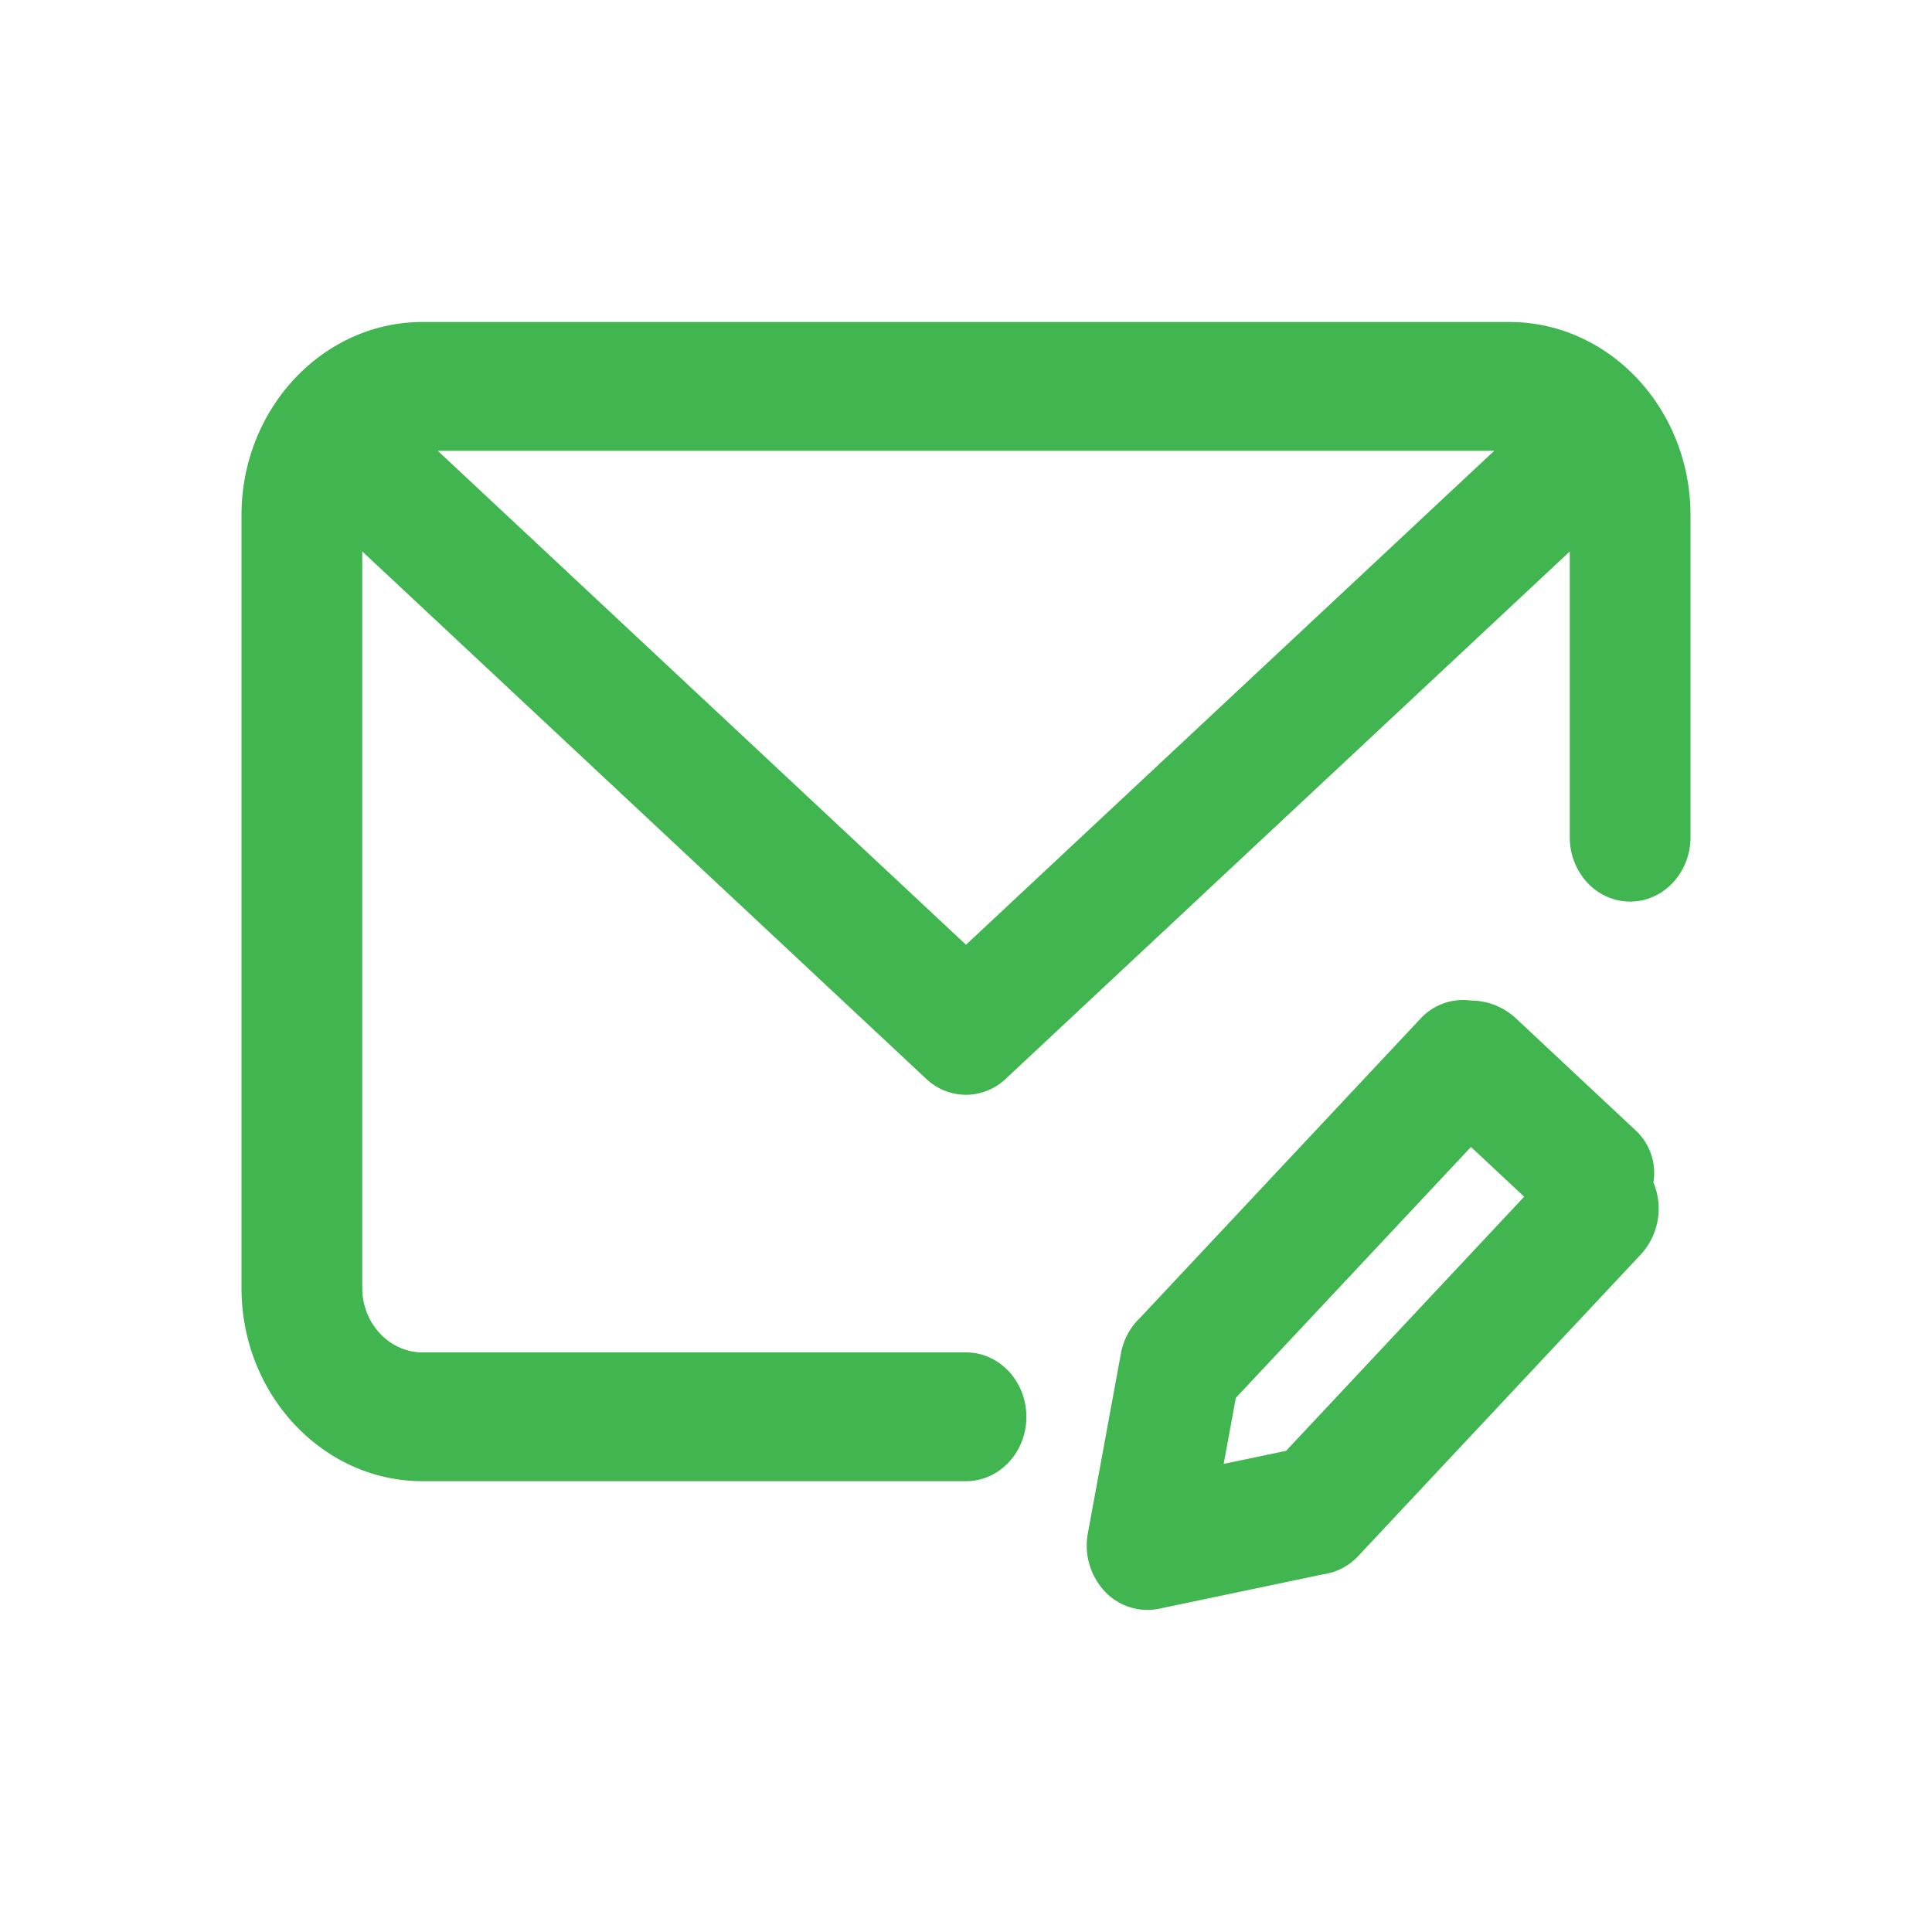 <svg width="24" height="24" viewBox="0 0 24 24" xmlns="http://www.w3.org/2000/svg" xmlns:xlink="http://www.w3.org/1999/xlink"><title>Elements / Icons / S / Mail</title><defs><path d="M14.162 16.371l3.482-3.715a.72.72 0 0 1 .627-.227.826.826 0 0 1 .558.219l1.485 1.39a.72.72 0 0 1 .225.65.842.842 0 0 1-.154.893l-3.512 3.748a.734.734 0 0 1-.437.228l-2.041.428a.727.727 0 0 1-.675-.22.836.836 0 0 1-.206-.719l.41-2.23a.812.812 0 0 1 .238-.445zm1.19.994l-.151.82.775-.162 2.958-3.157-.661-.618-2.921 3.117zM4.5 6.85V16c0 .44.337.8.75.8H12c.414 0 .75.358.75.8 0 .442-.336.8-.75.8H5.25C4.01 18.4 3 17.323 3 16V6.4C3 5.077 4.01 4 5.25 4h13.5C19.99 4 21 5.077 21 6.4v4c0 .442-.336.8-.75.8s-.75-.358-.75-.8V6.851l-7.006 6.55A.722.722 0 0 1 12 13.6a.722.722 0 0 1-.494-.198L4.5 6.85zm.938-1.25L12 11.736 18.562 5.6H5.438z" id="a"/></defs><use fill="#40b550" xlink:href="#a" fill-rule="evenodd"/></svg>